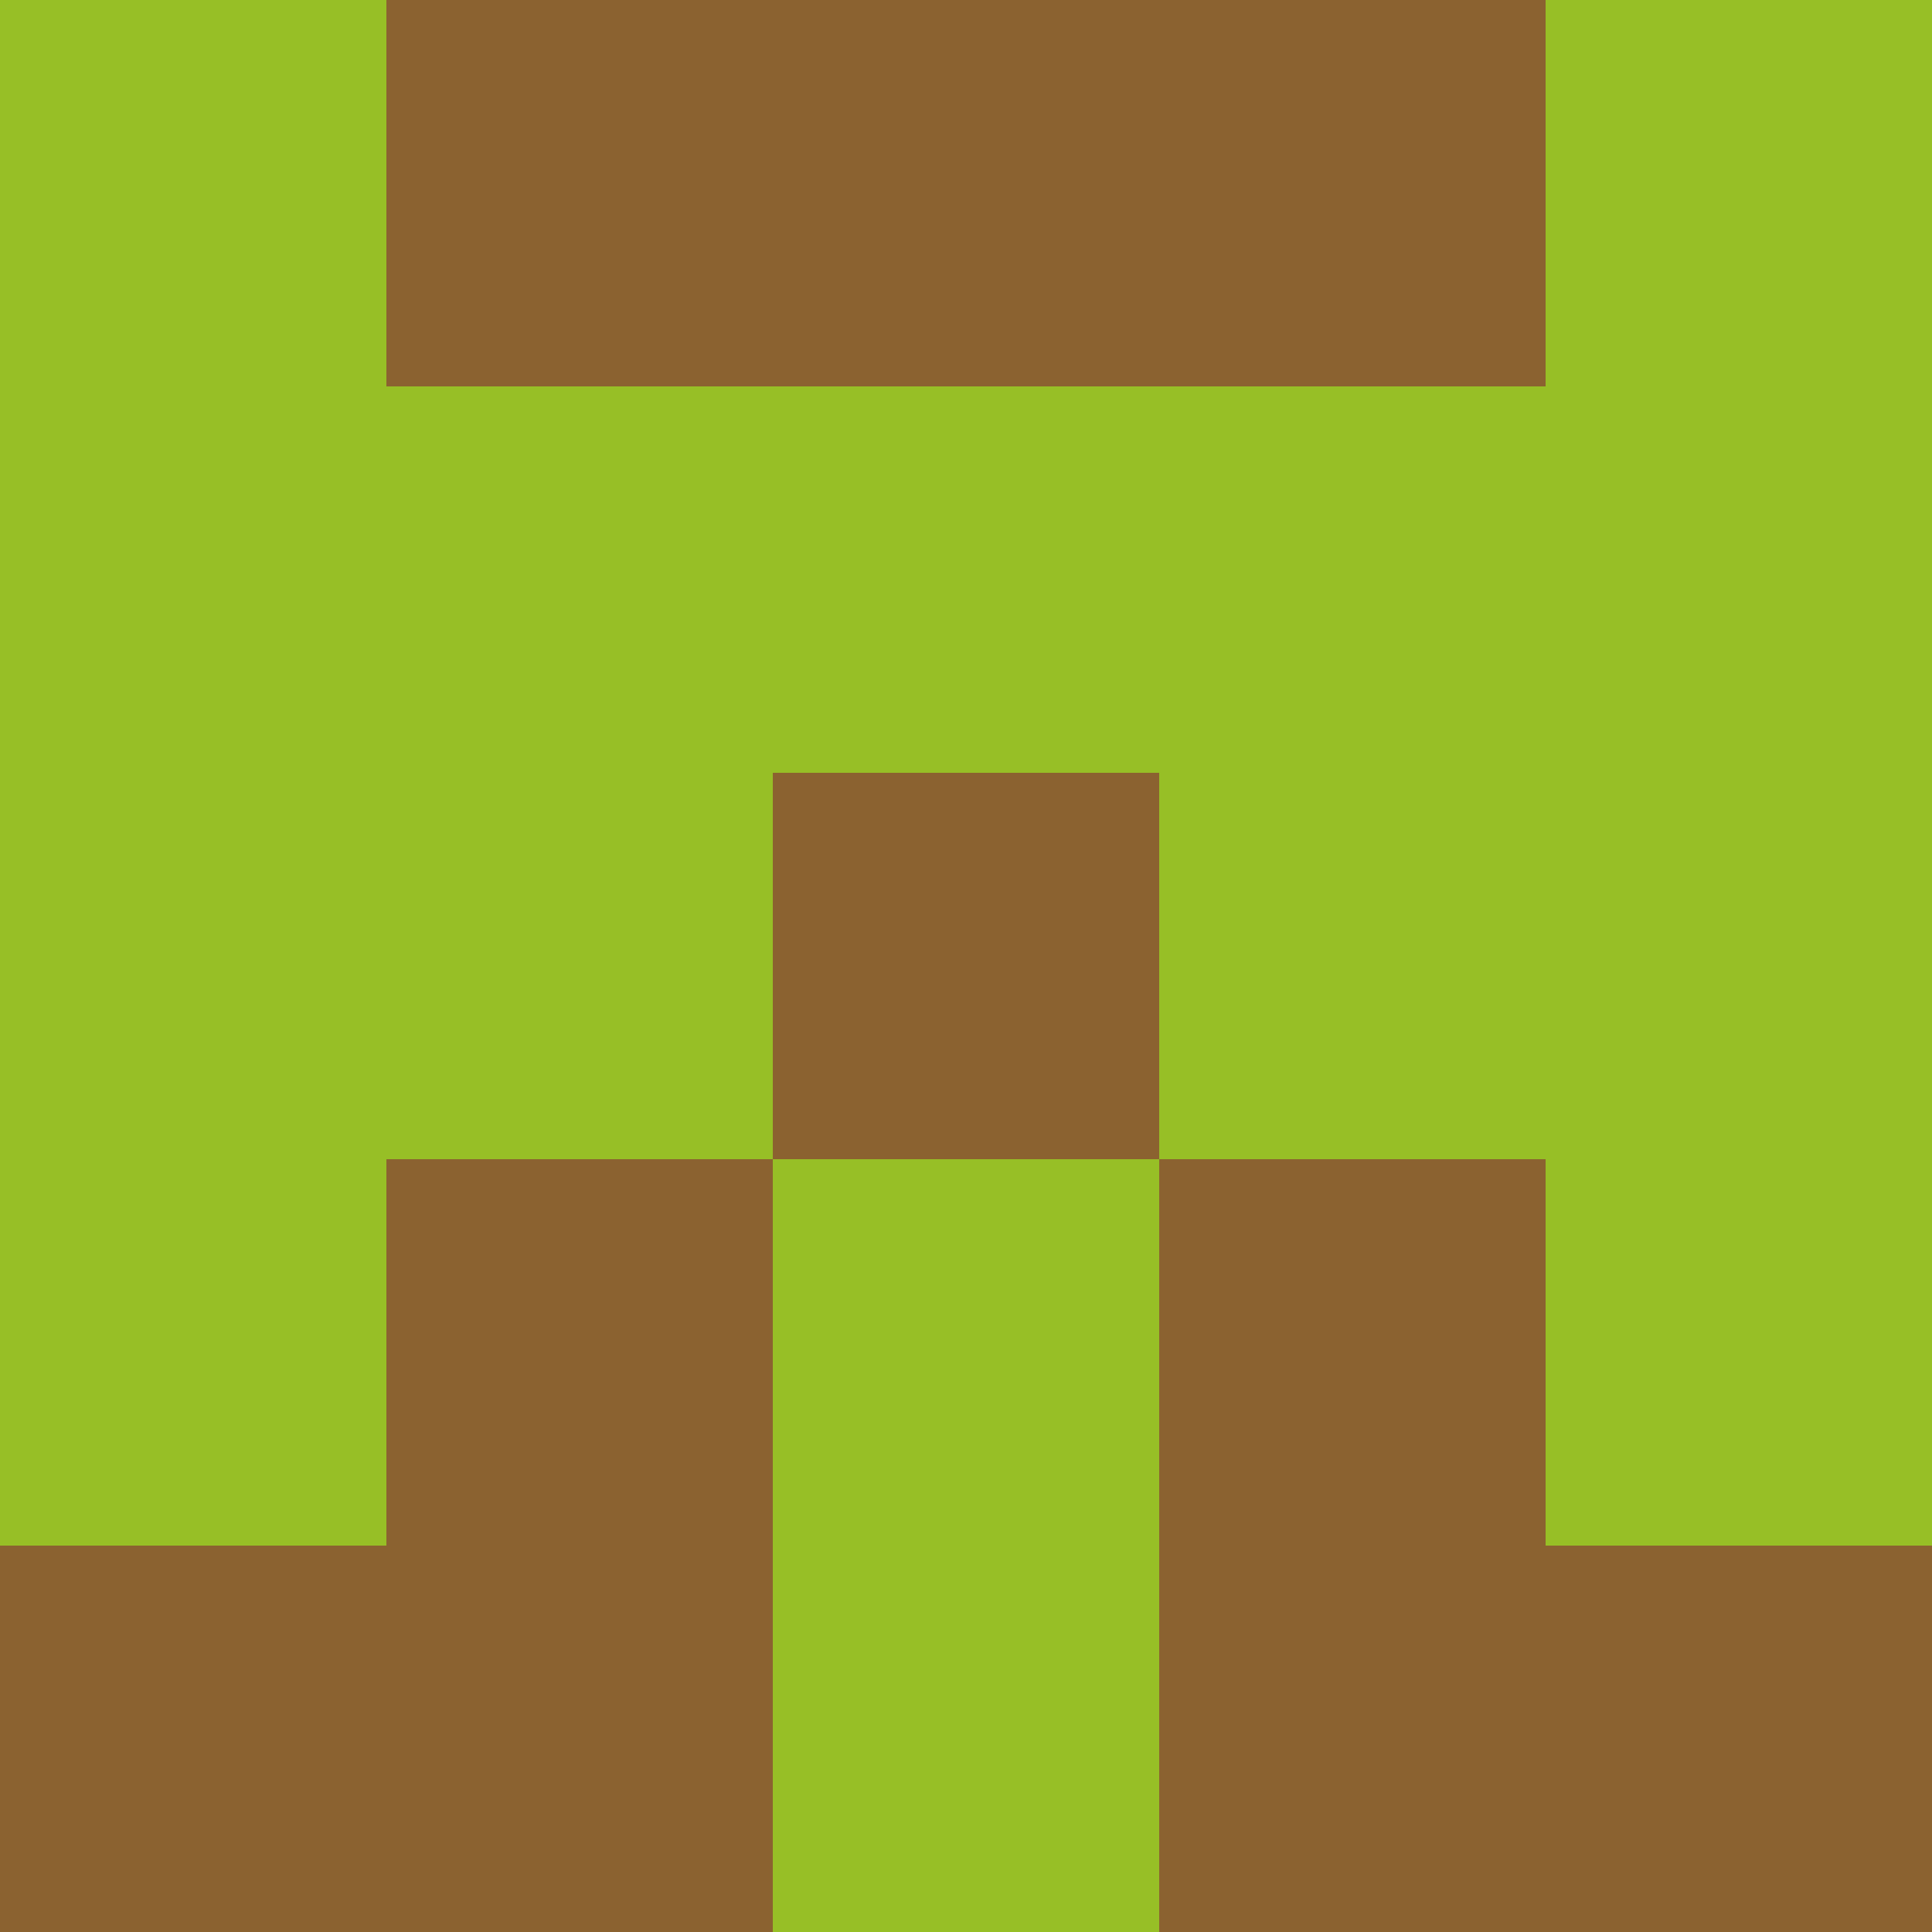 <?xml version="1.0" encoding="utf-8"?>
<!DOCTYPE svg PUBLIC "-//W3C//DTD SVG 20010904//EN"
        "http://www.w3.org/TR/2001/REC-SVG-20010904/DTD/svg10.dtd">
<svg viewBox="0 0 5 5" height="100" width="100" xml:lang="fr"
     xmlns="http://www.w3.org/2000/svg"
     xmlns:xlink="http://www.w3.org/1999/xlink">
            <rect x="0" y="0" height="1" width="1" fill="#97BF26"/>
        <rect x="4" y="0" height="1" width="1" fill="#97BF26"/>
        <rect x="1" y="0" height="1" width="1" fill="#8B6230"/>
        <rect x="3" y="0" height="1" width="1" fill="#8B6230"/>
        <rect x="2" y="0" height="1" width="1" fill="#8B6230"/>
                <rect x="0" y="1" height="1" width="1" fill="#97BF26"/>
        <rect x="4" y="1" height="1" width="1" fill="#97BF26"/>
        <rect x="1" y="1" height="1" width="1" fill="#97BF26"/>
        <rect x="3" y="1" height="1" width="1" fill="#97BF26"/>
        <rect x="2" y="1" height="1" width="1" fill="#97BF26"/>
                <rect x="0" y="2" height="1" width="1" fill="#97BF26"/>
        <rect x="4" y="2" height="1" width="1" fill="#97BF26"/>
        <rect x="1" y="2" height="1" width="1" fill="#97BF26"/>
        <rect x="3" y="2" height="1" width="1" fill="#97BF26"/>
        <rect x="2" y="2" height="1" width="1" fill="#8B6230"/>
                <rect x="0" y="3" height="1" width="1" fill="#97BF26"/>
        <rect x="4" y="3" height="1" width="1" fill="#97BF26"/>
        <rect x="1" y="3" height="1" width="1" fill="#8B6230"/>
        <rect x="3" y="3" height="1" width="1" fill="#8B6230"/>
        <rect x="2" y="3" height="1" width="1" fill="#97BF26"/>
                <rect x="0" y="4" height="1" width="1" fill="#8B6230"/>
        <rect x="4" y="4" height="1" width="1" fill="#8B6230"/>
        <rect x="1" y="4" height="1" width="1" fill="#8B6230"/>
        <rect x="3" y="4" height="1" width="1" fill="#8B6230"/>
        <rect x="2" y="4" height="1" width="1" fill="#97BF26"/>
        </svg>